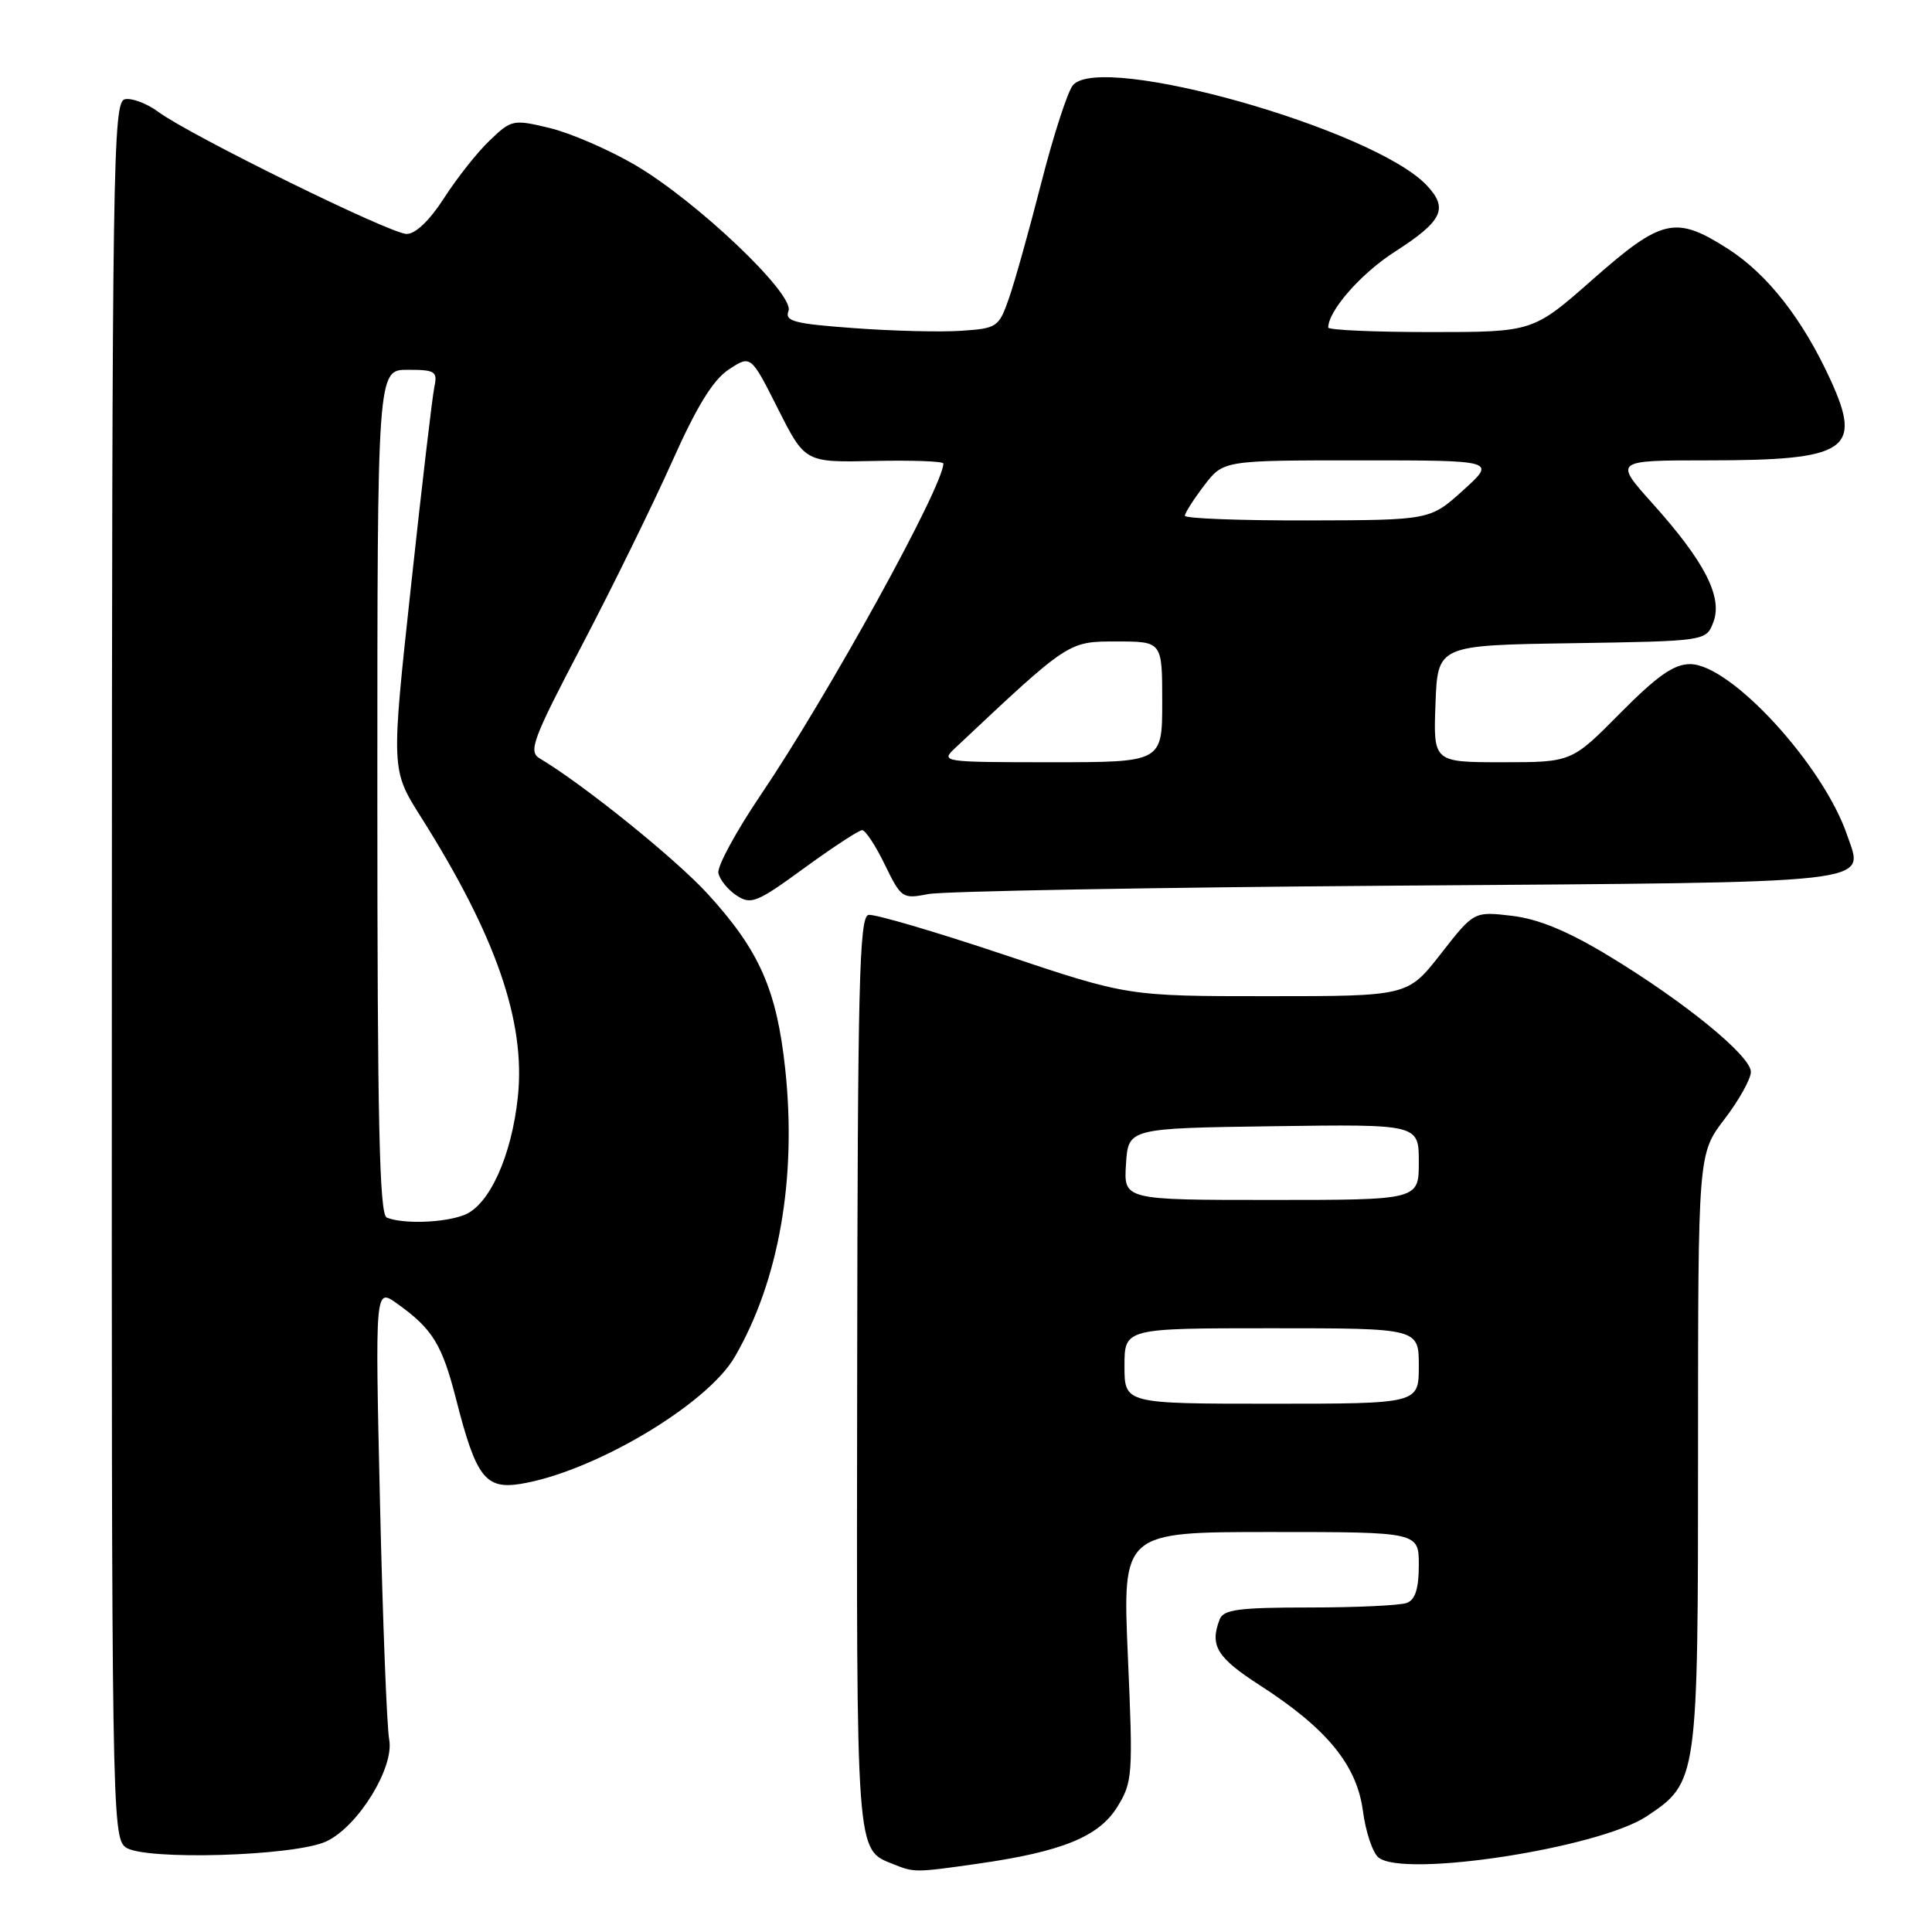 <?xml version="1.0" encoding="UTF-8" standalone="no"?>
<!DOCTYPE svg PUBLIC "-//W3C//DTD SVG 1.1//EN" "http://www.w3.org/Graphics/SVG/1.1/DTD/svg11.dtd" >
<svg xmlns="http://www.w3.org/2000/svg" xmlns:xlink="http://www.w3.org/1999/xlink" version="1.1" viewBox="0 0 256 256">
 <g >
 <path fill="currentColor"
d=" M 129.50 246.96 C 140.71 245.37 145.61 243.37 148.05 239.42 C 150.08 236.13 150.14 235.23 149.45 219.49 C 148.73 203.00 148.73 203.00 168.37 203.00 C 188.00 203.00 188.00 203.00 188.00 207.39 C 188.00 210.48 187.53 211.97 186.42 212.39 C 185.55 212.73 179.75 213.00 173.53 213.00 C 164.13 213.00 162.11 213.27 161.61 214.58 C 160.27 218.06 161.24 219.64 166.97 223.33 C 175.82 229.04 179.78 233.87 180.59 239.94 C 180.95 242.70 181.88 245.49 182.65 246.12 C 185.95 248.87 211.88 244.88 218.21 240.66 C 224.97 236.14 225.00 235.94 225.00 192.19 C 225.00 152.88 225.00 152.88 228.50 148.30 C 230.43 145.78 232.00 142.95 232.00 142.03 C 232.00 139.91 223.18 132.71 213.10 126.62 C 207.71 123.36 203.85 121.77 200.34 121.35 C 195.31 120.76 195.31 120.76 190.92 126.38 C 186.53 132.00 186.53 132.00 167.98 132.00 C 149.43 132.00 149.43 132.00 132.97 126.48 C 123.91 123.45 115.86 121.08 115.08 121.23 C 113.86 121.46 113.64 130.46 113.58 181.88 C 113.49 246.37 113.39 245.01 118.36 247.01 C 121.14 248.13 121.29 248.13 129.50 246.96 Z  M 43.27 243.98 C 47.48 241.98 52.26 234.20 51.57 230.50 C 51.26 228.85 50.71 214.71 50.35 199.08 C 49.70 170.65 49.70 170.65 52.60 172.72 C 57.32 176.08 58.58 178.13 60.46 185.50 C 63.07 195.72 64.32 197.36 68.94 196.63 C 78.58 195.08 93.66 186.16 97.35 179.81 C 103.21 169.72 105.59 156.17 104.05 141.68 C 102.92 131.13 100.63 125.95 93.77 118.44 C 89.51 113.78 77.29 103.93 71.51 100.49 C 69.98 99.58 70.57 97.99 77.12 85.49 C 81.15 77.79 86.51 66.86 89.05 61.18 C 92.34 53.81 94.49 50.32 96.58 48.95 C 99.49 47.04 99.49 47.04 103.08 54.16 C 106.67 61.28 106.67 61.28 115.83 61.08 C 120.88 60.97 125.00 61.12 125.00 61.42 C 125.00 64.43 109.77 92.07 100.82 105.30 C 97.55 110.14 95.01 114.81 95.19 115.68 C 95.36 116.55 96.44 117.89 97.59 118.65 C 99.51 119.92 100.28 119.61 106.57 115.02 C 110.36 112.26 113.81 110.00 114.24 110.00 C 114.67 110.00 116.03 112.06 117.25 114.58 C 119.41 119.02 119.59 119.14 122.99 118.47 C 124.92 118.09 152.82 117.59 185.00 117.35 C 249.81 116.89 246.99 117.20 244.76 110.67 C 241.59 101.36 229.32 88.00 223.95 88.00 C 221.79 88.00 219.59 89.55 214.68 94.50 C 208.25 101.00 208.25 101.00 199.08 101.00 C 189.92 101.00 189.92 101.00 190.21 93.25 C 190.50 85.50 190.50 85.50 208.28 85.23 C 226.07 84.95 226.07 84.95 227.03 82.43 C 228.29 79.11 225.88 74.42 219.00 66.75 C 213.84 61.00 213.84 61.00 226.35 61.00 C 244.77 61.00 246.82 59.65 242.56 50.35 C 238.88 42.31 234.22 36.35 228.99 32.99 C 222.03 28.53 220.23 28.93 211.07 37.00 C 203.13 44.00 203.13 44.00 189.56 44.00 C 182.10 44.00 176.00 43.73 176.00 43.40 C 176.00 41.18 180.32 36.25 184.79 33.38 C 191.16 29.28 191.95 27.64 189.06 24.57 C 182.08 17.13 145.83 6.88 142.16 11.30 C 141.46 12.15 139.58 17.95 137.99 24.17 C 136.40 30.40 134.47 37.30 133.70 39.50 C 132.36 43.35 132.13 43.51 127.40 43.83 C 124.71 44.02 118.31 43.86 113.18 43.48 C 105.21 42.90 103.95 42.57 104.48 41.20 C 105.32 39.00 92.27 26.60 84.10 21.83 C 80.63 19.81 75.56 17.62 72.83 16.96 C 67.99 15.80 67.77 15.85 64.89 18.61 C 63.25 20.17 60.54 23.60 58.85 26.23 C 56.95 29.19 55.07 31.00 53.88 31.00 C 51.75 31.00 25.21 17.95 20.97 14.82 C 19.47 13.71 17.48 12.96 16.55 13.15 C 14.97 13.48 14.85 21.18 14.82 128.43 C 14.78 239.34 14.84 243.41 16.64 244.77 C 19.00 246.55 39.12 245.96 43.27 243.98 Z  M 149.00 181.00 C 149.00 176.00 149.00 176.00 168.50 176.00 C 188.00 176.00 188.00 176.00 188.00 181.00 C 188.00 186.00 188.00 186.00 168.50 186.00 C 149.00 186.00 149.00 186.00 149.00 181.00 Z  M 149.20 154.25 C 149.50 149.50 149.50 149.50 168.75 149.23 C 188.00 148.96 188.00 148.96 188.00 153.98 C 188.00 159.00 188.00 159.00 168.45 159.00 C 148.89 159.00 148.89 159.00 149.20 154.25 Z  M 51.25 161.34 C 50.27 160.94 50.00 148.71 50.00 104.92 C 50.00 49.00 50.00 49.00 54.02 49.00 C 57.66 49.00 57.99 49.21 57.56 51.25 C 57.29 52.49 55.89 64.41 54.45 77.75 C 51.82 102.00 51.82 102.00 55.78 108.26 C 65.73 124.03 69.66 135.37 68.62 145.33 C 67.80 153.18 64.82 159.74 61.49 161.00 C 58.77 162.04 53.42 162.21 51.25 161.34 Z  M 126.53 99.15 C 141.70 84.88 141.52 85.00 147.97 85.00 C 154.00 85.00 154.00 85.00 154.00 93.00 C 154.00 101.00 154.00 101.00 139.28 101.00 C 124.90 101.00 124.60 100.96 126.53 99.15 Z  M 157.00 68.34 C 157.00 67.98 158.15 66.18 159.55 64.34 C 162.10 61.00 162.10 61.00 180.18 61.00 C 198.26 61.00 198.26 61.00 193.88 64.96 C 189.50 68.92 189.50 68.92 173.25 68.96 C 164.31 68.98 157.00 68.70 157.00 68.34 Z "/>
</g>
</svg>